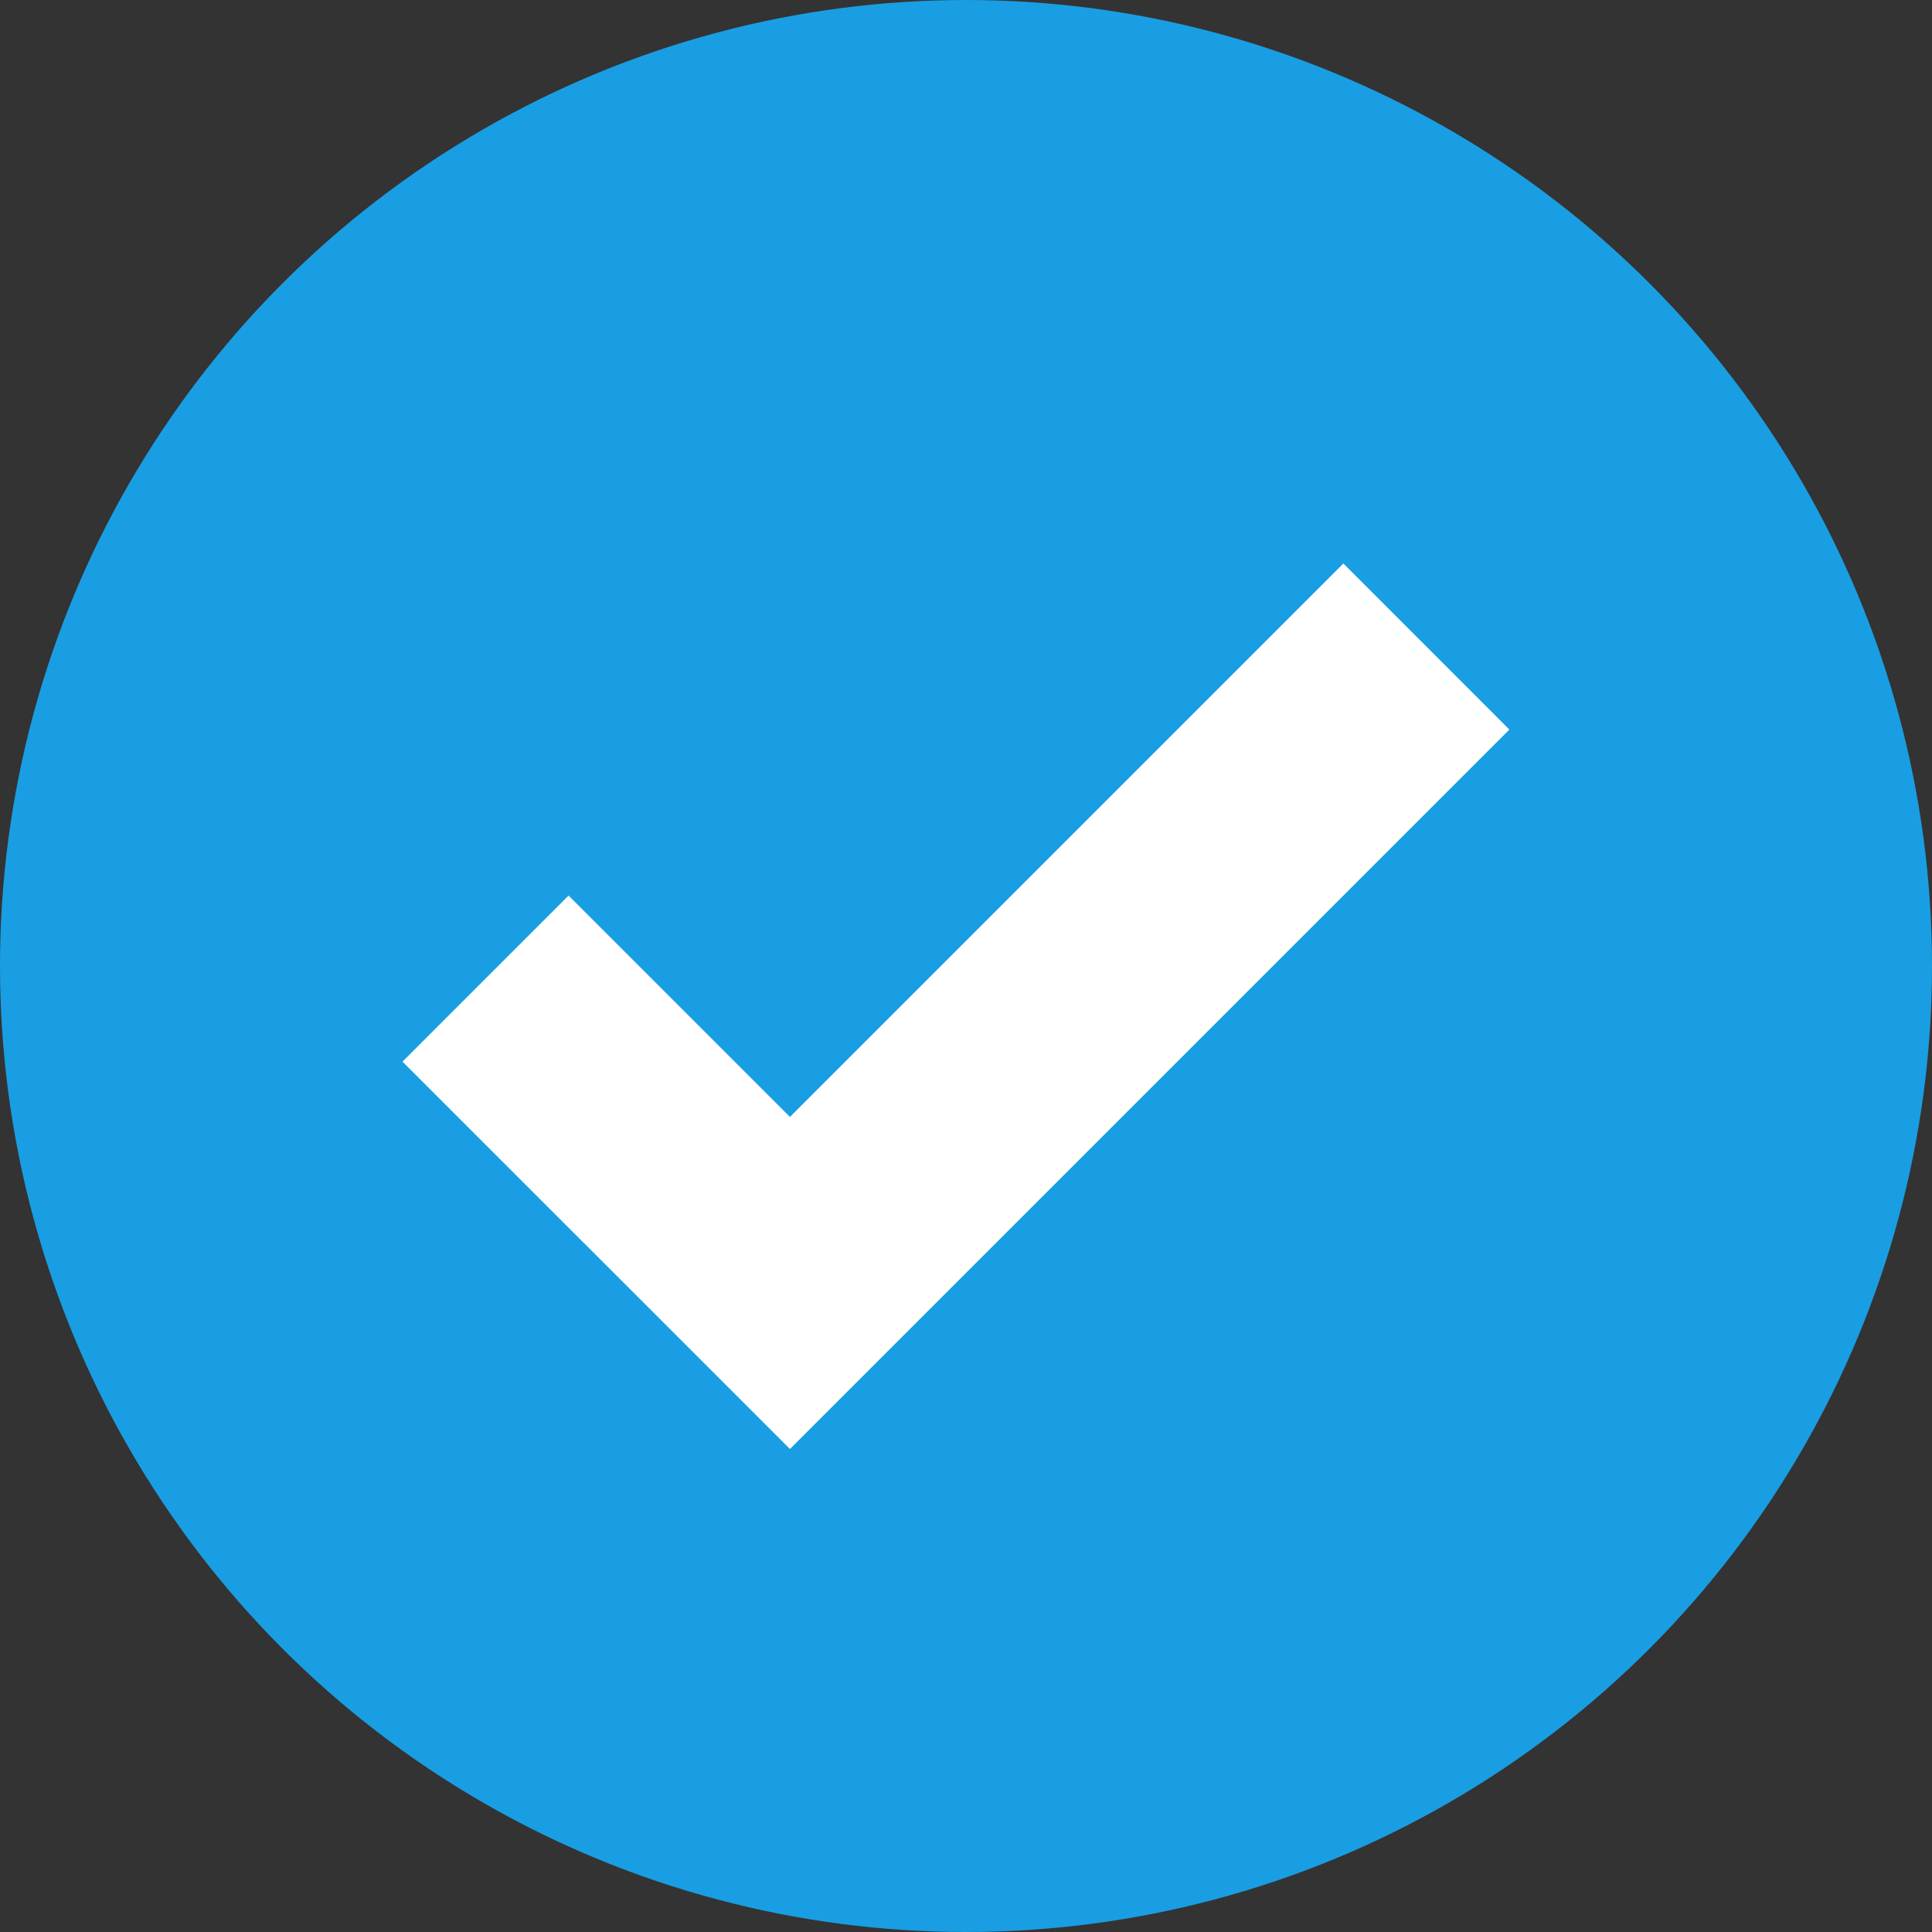 <svg xmlns="http://www.w3.org/2000/svg" width="24" height="24" viewBox="0 0 24 24">
    <rect x="0" y="0" width="24" height="24" fill="#333333" stroke="none"/>
    <g id="Gruppe_290" data-name="Gruppe 290" transform="translate(-39 -485)">
        <circle id="Ellipse_335" data-name="Ellipse 335" cx="12" cy="12" r="12" transform="translate(39 485)" fill="#199ee3"/>
        <g id="f-check" transform="translate(42 488)">
            <path id="Pfad_591" data-name="Pfad 591" d="M6.813,15,2,10.188,4.063,8.125l2.75,2.75L13.688,4,15.75,6.063Z" fill="#fff"/>
        </g>
    </g>
</svg>